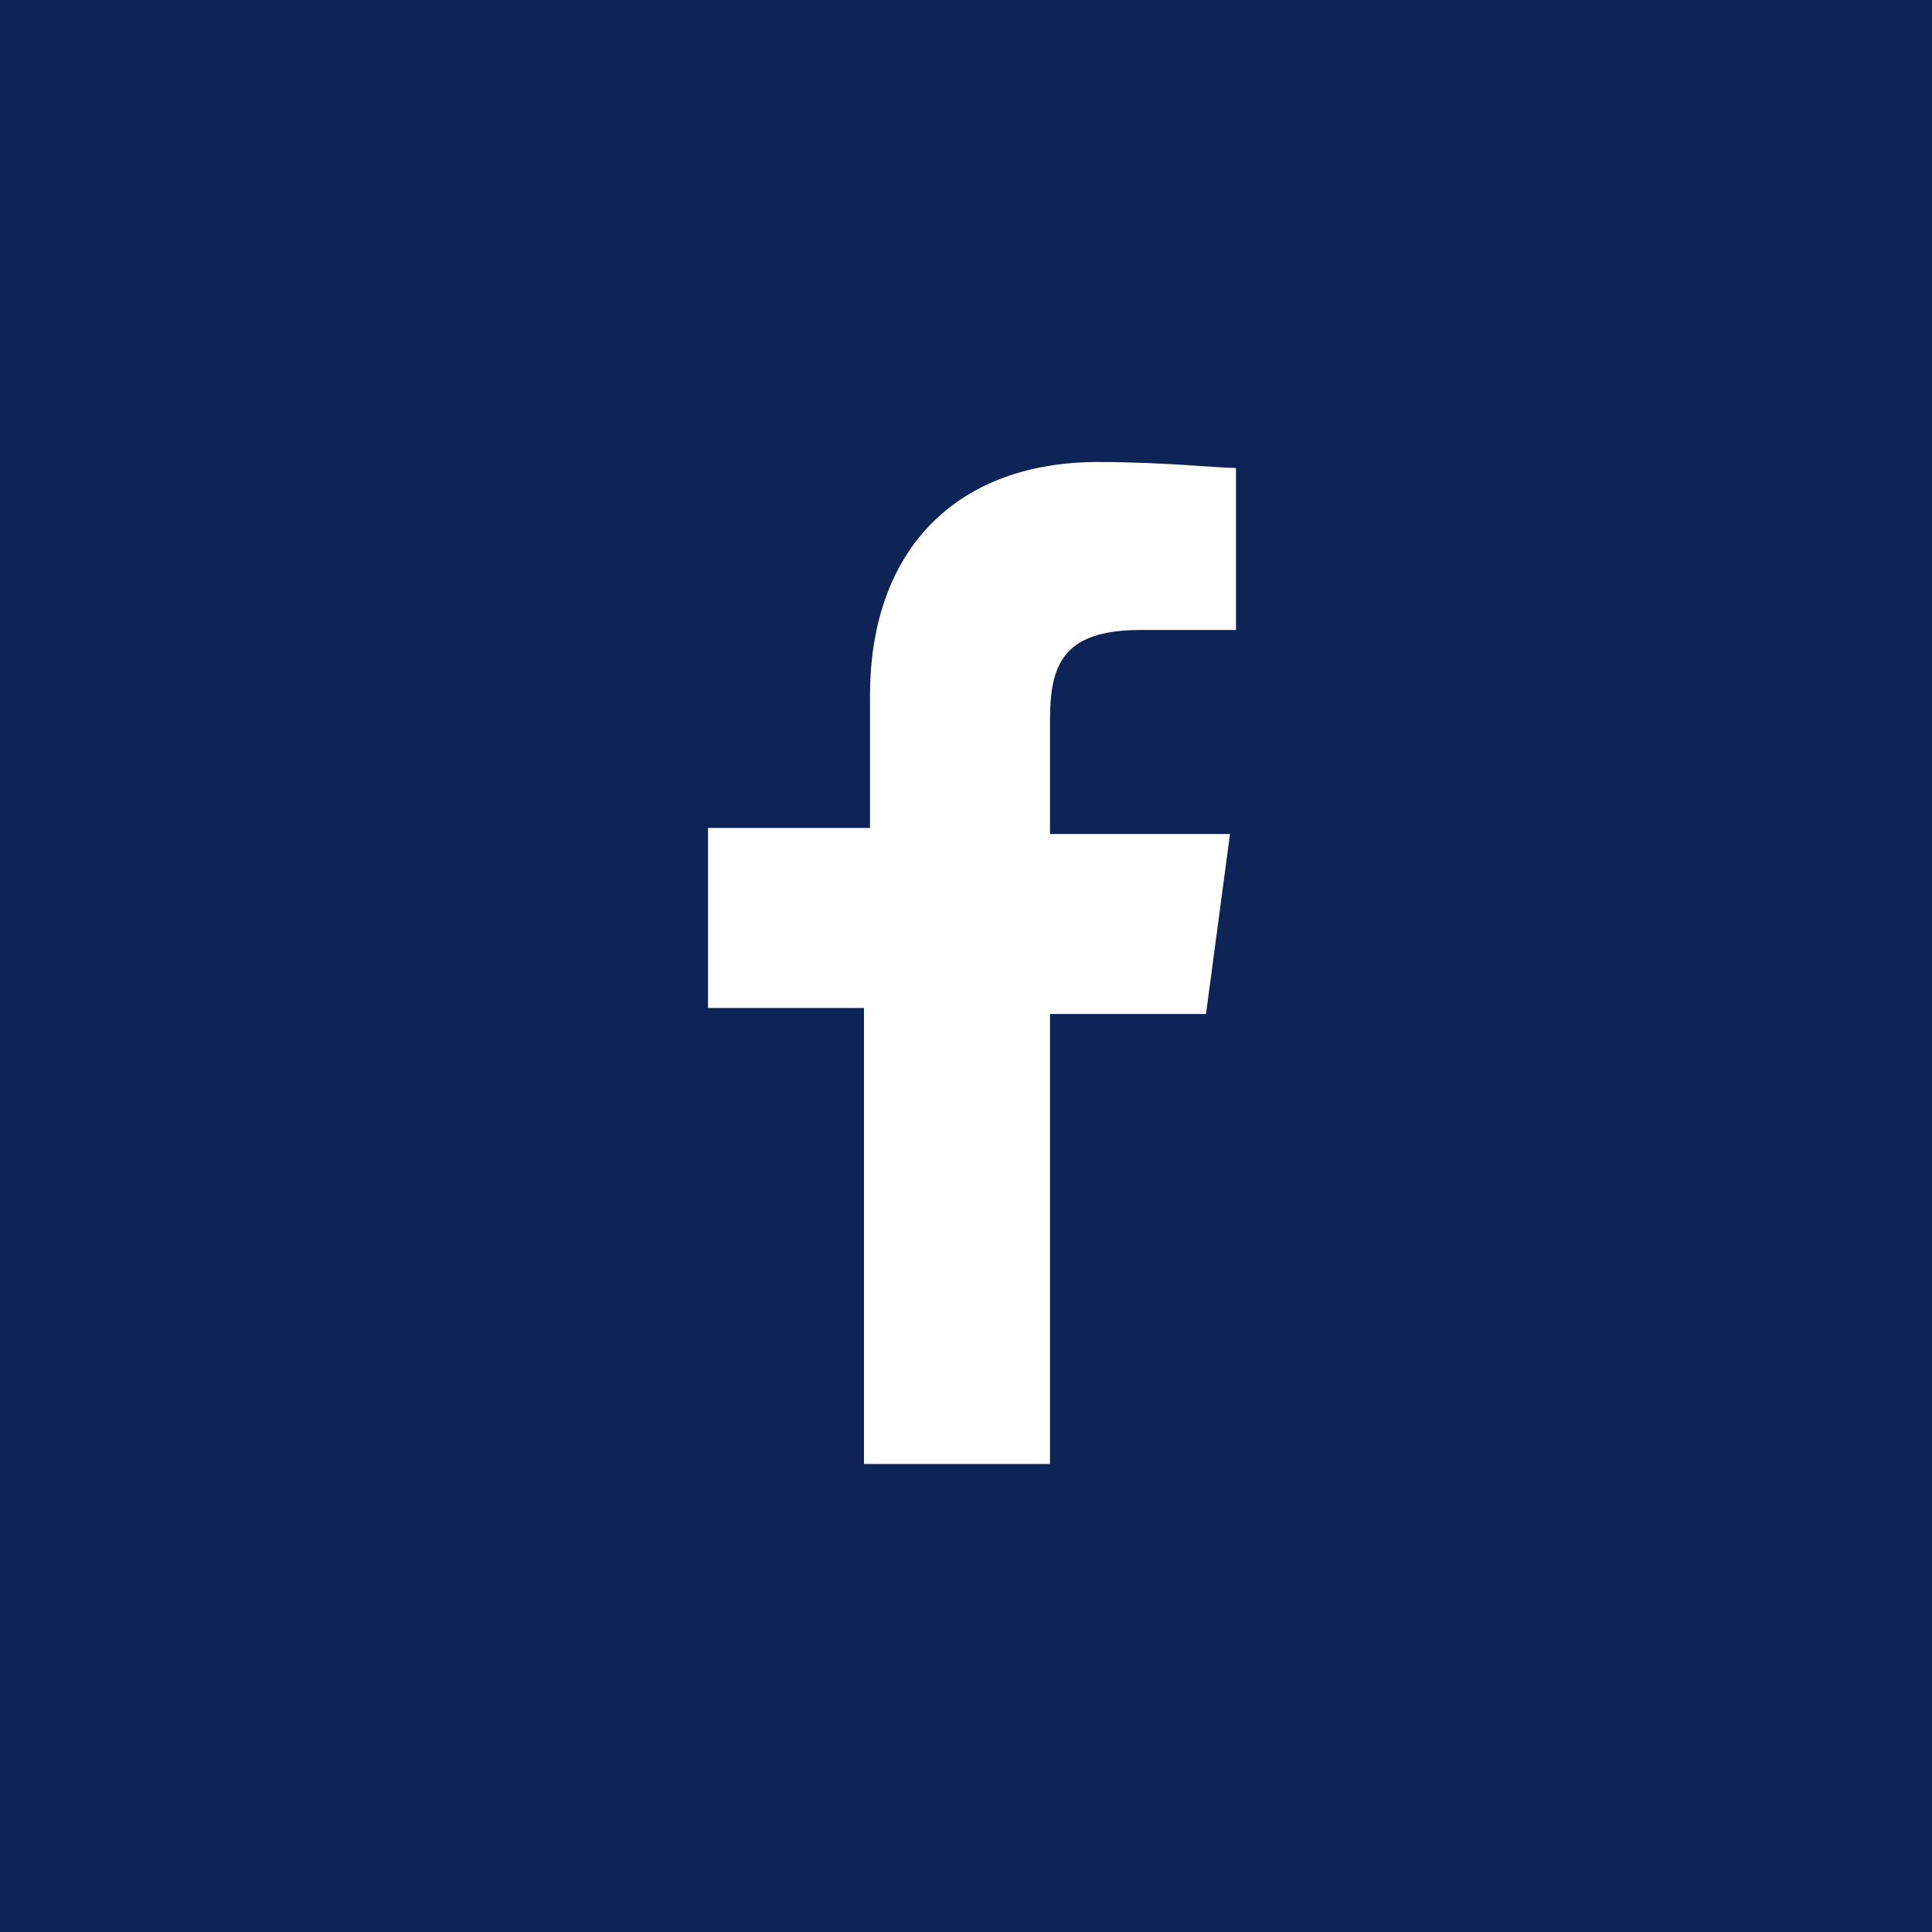 <?xml version="1.0" encoding="UTF-8" standalone="no"?>
<!-- Created with Inkscape (http://www.inkscape.org/) -->

<svg
   xmlns:dc="http://purl.org/dc/elements/1.1/"
   xmlns:cc="http://creativecommons.org/ns#"
   xmlns:rdf="http://www.w3.org/1999/02/22-rdf-syntax-ns#"
   xmlns:svg="http://www.w3.org/2000/svg"
   xmlns="http://www.w3.org/2000/svg"
   xmlns:sodipodi="http://sodipodi.sourceforge.net/DTD/sodipodi-0.dtd"
   xmlns:inkscape="http://www.inkscape.org/namespaces/inkscape"
   width="9.088mm"
   height="9.088mm"
   viewBox="0 0 32.2 32.2"
   id="svg9397"
   version="1.1"
   inkscape:version="0.91 r13725"
   sodipodi:docname="facebook.svg">
  <defs
     id="defs9399" />
  <sodipodi:namedview
     id="base"
     pagecolor="#ffffff"
     bordercolor="#666666"
     borderopacity="1.0"
     inkscape:pageopacity="0.0"
     inkscape:pageshadow="2"
     inkscape:zoom="11.2"
     inkscape:cx="-0.48587212"
     inkscape:cy="3.7622002"
     inkscape:document-units="px"
     inkscape:current-layer="layer1"
     showgrid="false"
     fit-margin-top="0"
     fit-margin-left="0"
     fit-margin-right="0"
     fit-margin-bottom="0"
     inkscape:window-width="1680"
     inkscape:window-height="1001"
     inkscape:window-x="0"
     inkscape:window-y="1"
     inkscape:window-maximized="1" />
  <g
     inkscape:label="Calque 1"
     inkscape:groupmode="layer"
     id="layer1"
     transform="translate(-258.186,-179.119)">
    <g
       id="g5250"
       transform="translate(-618.014,-1536.881)">
      <rect
         id="facebook_x5F_background_7_"
         x="876.2"
         y="1716"
         class="st2"
         width="32.2"
         height="32.2"
         style="fill:#0e2356" />
      <path
         id="facebook_x5F_logo_7_"
         class="st6"
         d="m 893.7,1740.5 0,-7.6 2.6,0 0.4,-3 -3,0 0,-1.9 c 0,-0.9 0.2,-1.5 1.5,-1.5 l 1.6,0 0,-2.7 c -0.3,0 -1.2,-0.1 -2.3,-0.1 -2.3,0 -3.8,1.4 -3.8,3.9 l 0,2.2 -2.7,0 0,3 2.6,0 0,7.6 3.1,0 z"
         inkscape:connector-curvature="0"
         style="fill:#ffffff" />
    </g>
  </g>
</svg>
